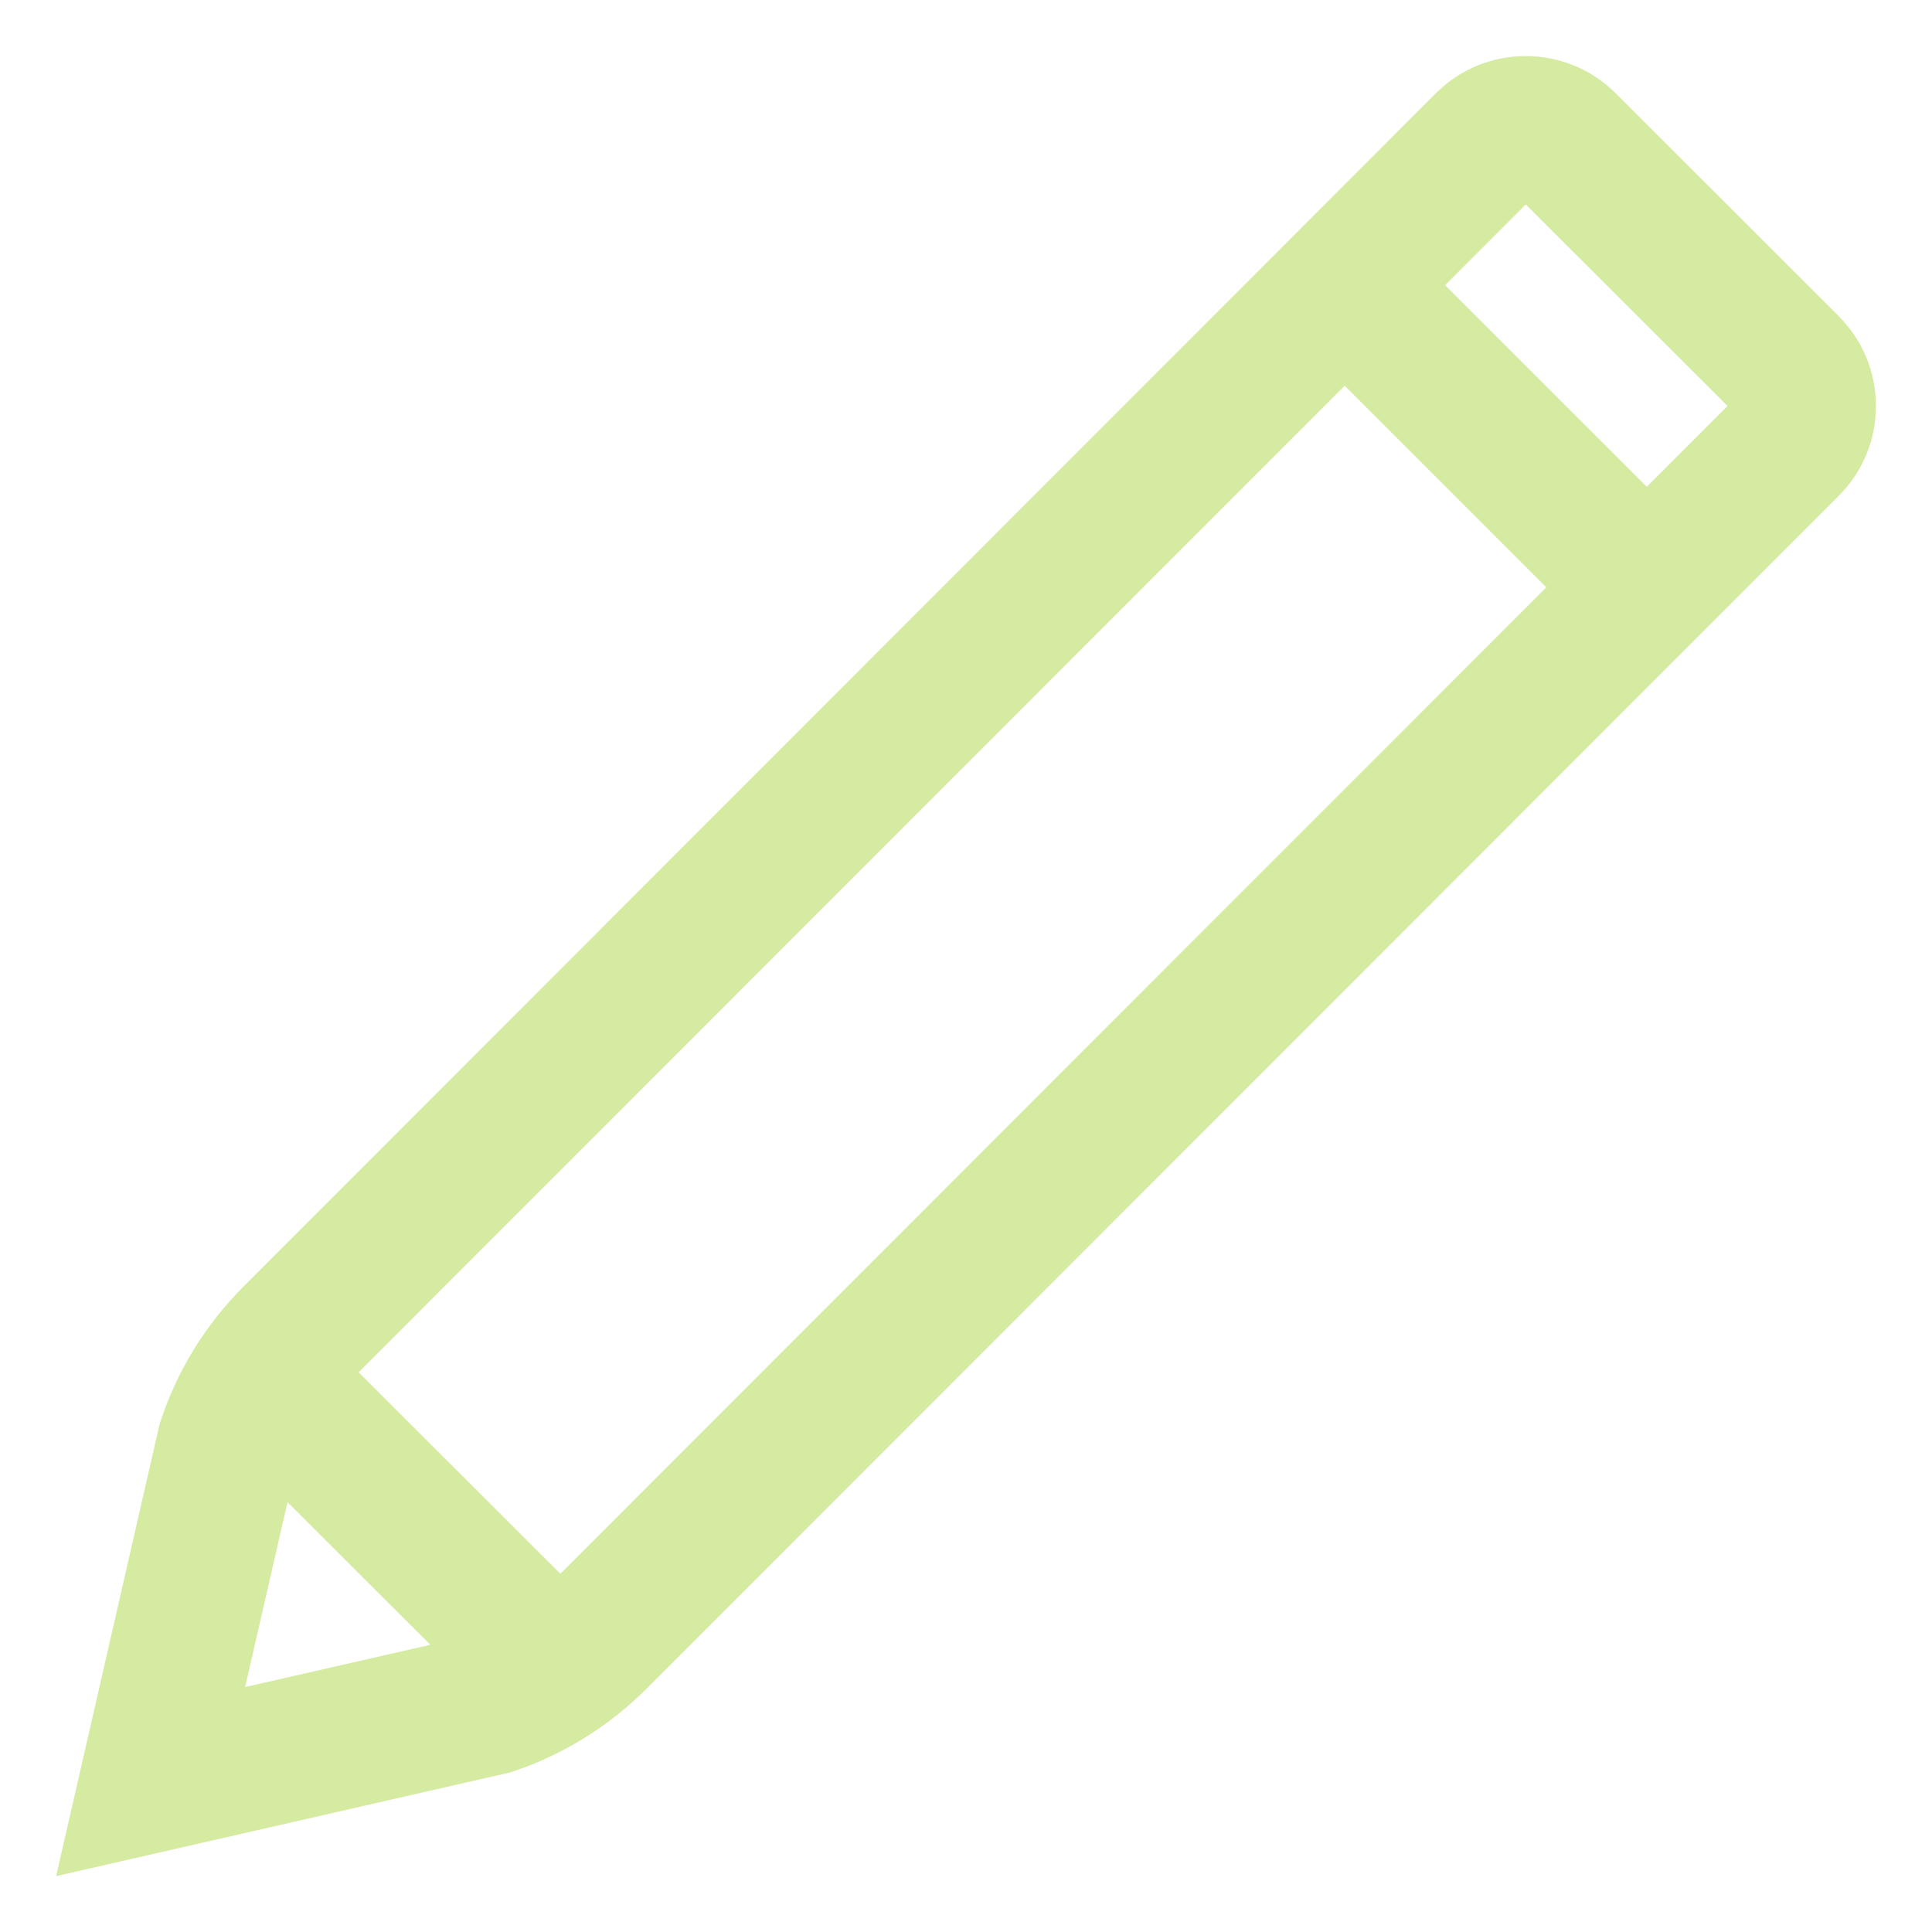 <svg width="23" height="23" viewBox="0 0 23 23" fill="none" xmlns="http://www.w3.org/2000/svg">
<path d="M21.89 3.763L19.234 1.11C18.644 0.52 17.684 0.52 17.094 1.11L2.895 15.32C2.45 15.766 2.114 16.309 1.915 16.907L1.902 16.945L0.668 22.335L6.062 21.103L6.101 21.091C6.699 20.892 7.243 20.556 7.69 20.111L21.89 5.902C22.175 5.617 22.333 5.237 22.332 4.833C22.332 4.429 22.175 4.05 21.889 3.764L21.89 3.763ZM2.918 20.084L3.423 17.883L5.123 19.581L2.918 20.084ZM6.671 18.735L4.269 16.337L16.008 4.592L18.408 6.992L6.672 18.734L6.671 18.735ZM19.605 5.795L17.204 3.395L18.164 2.434L20.566 4.833L19.606 5.794L19.605 5.795Z" fill="#D5EBA2"/>
</svg>
